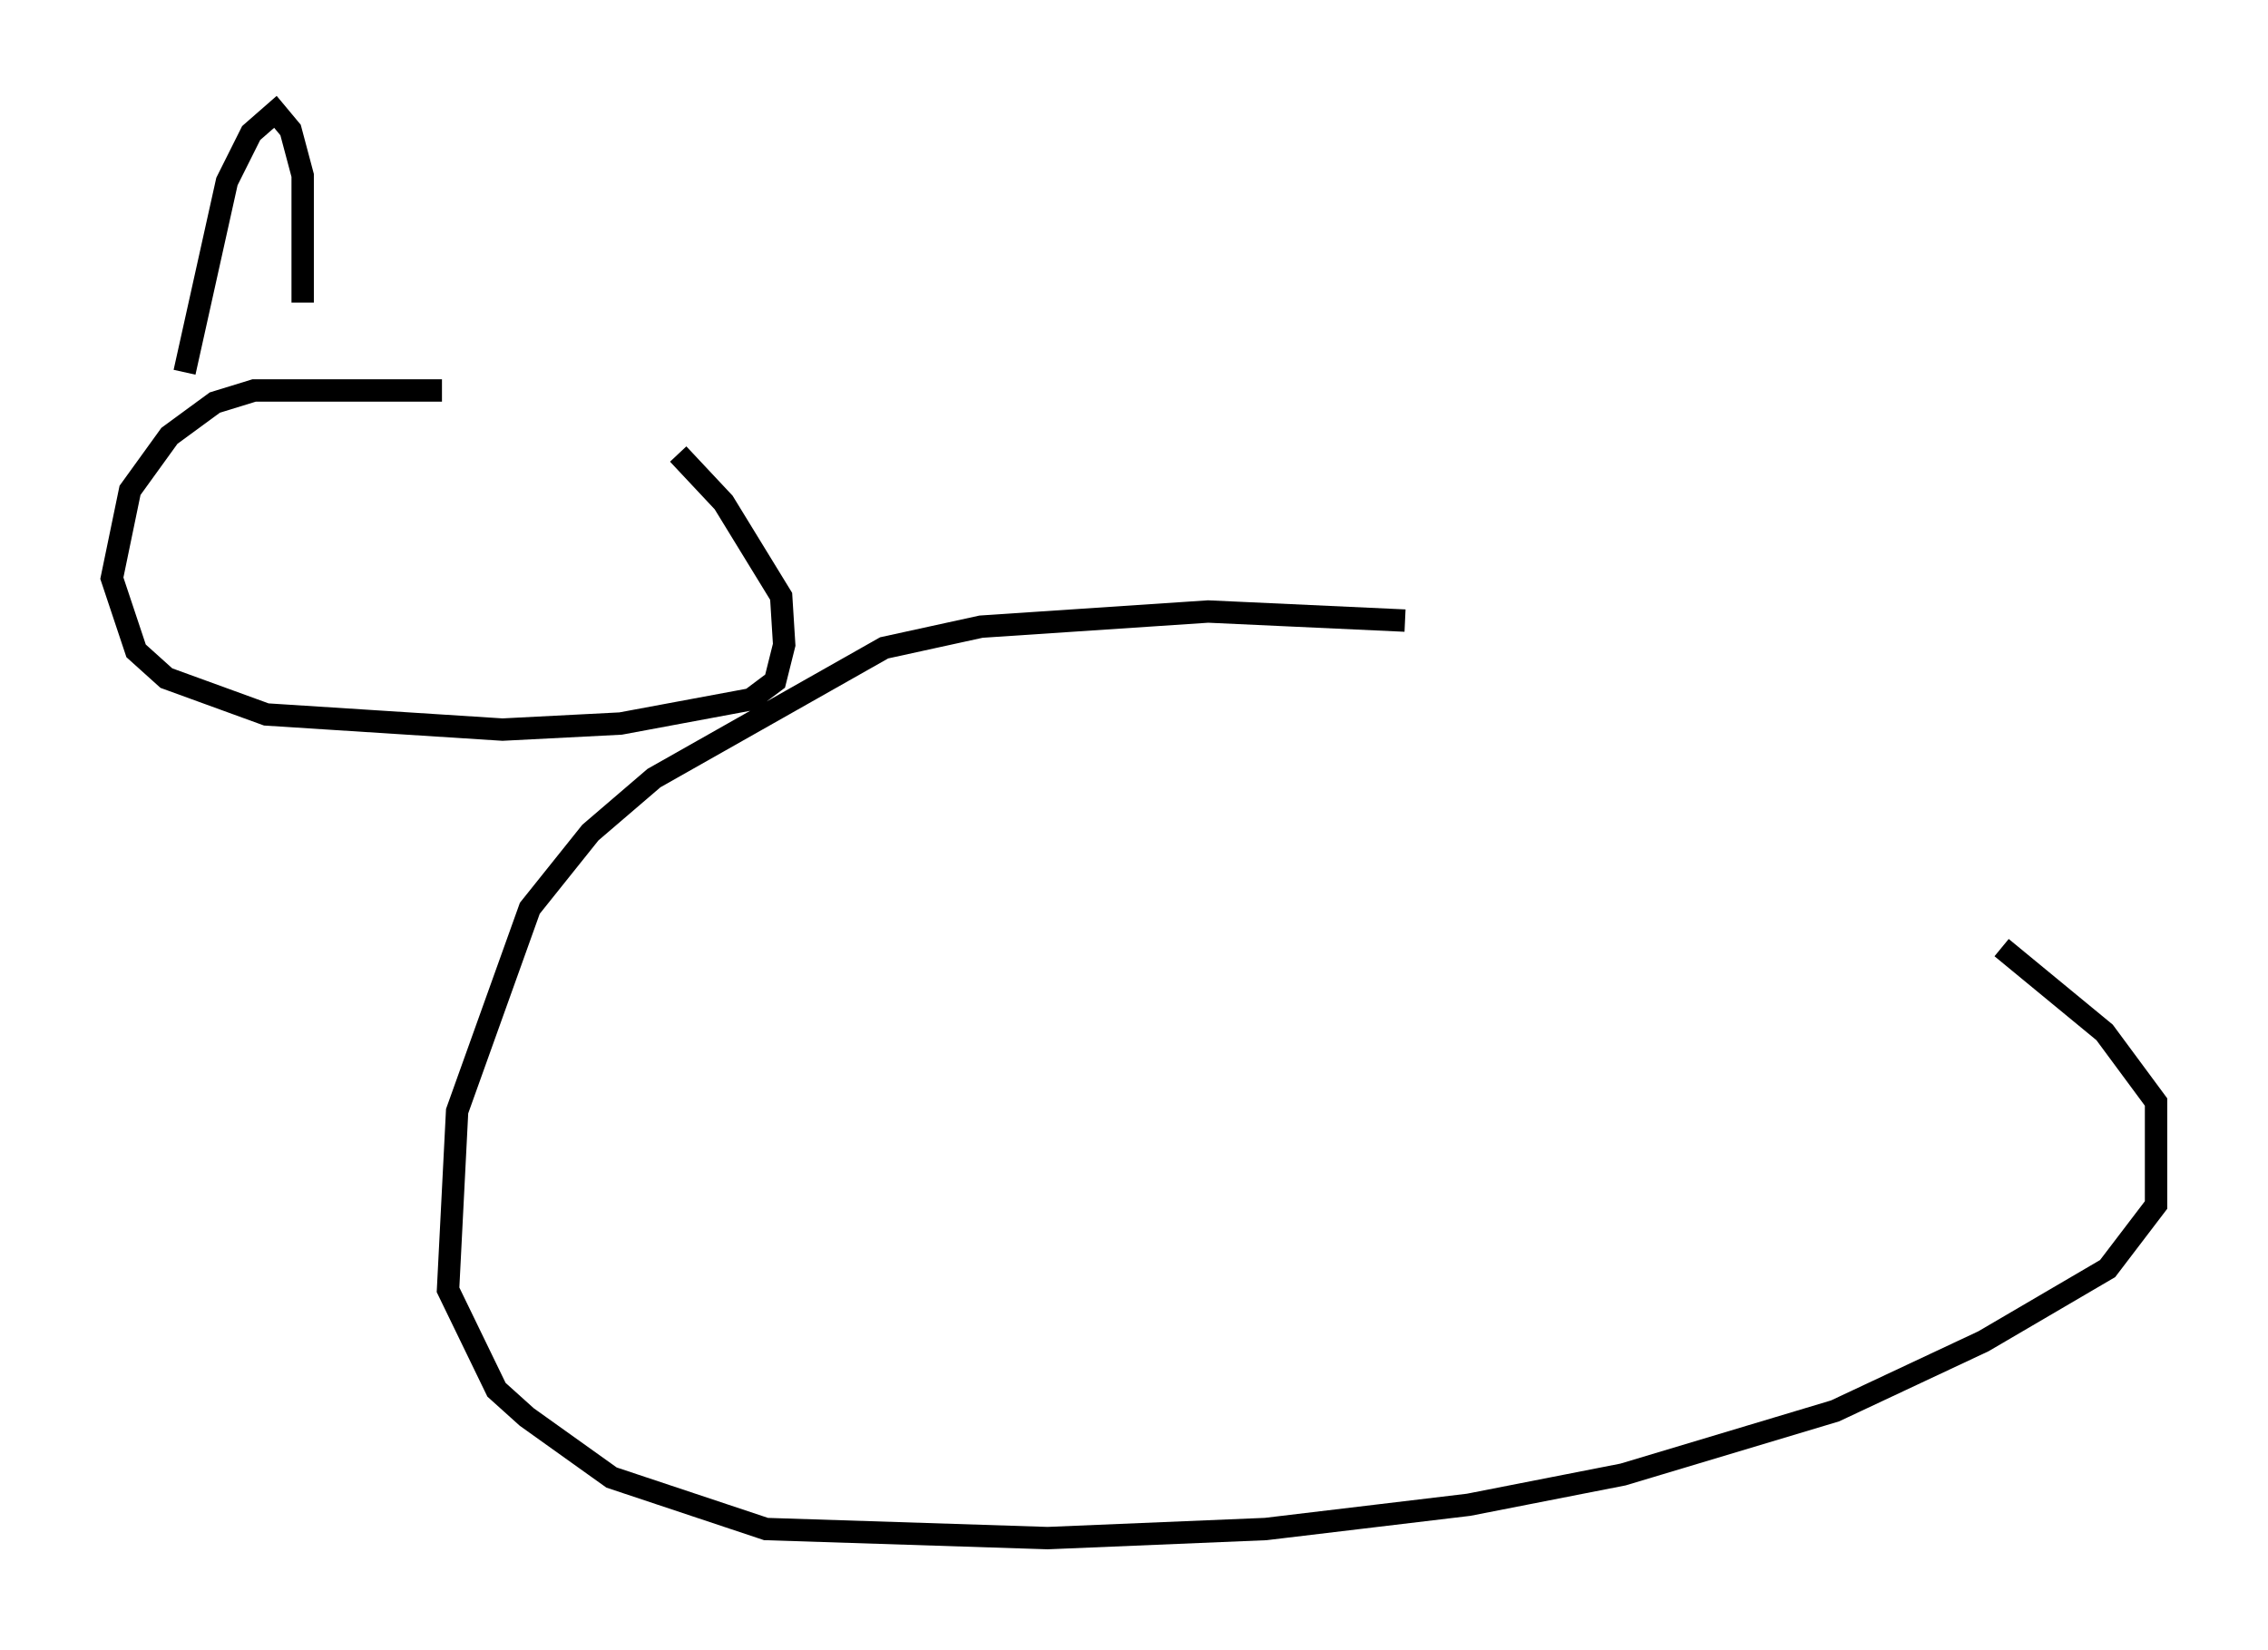 <?xml version="1.0" encoding="utf-8" ?>
<svg baseProfile="full" height="73.734" version="1.1" width="101.339" xmlns="http://www.w3.org/2000/svg" xmlns:ev="http://www.w3.org/2001/xml-events" xmlns:xlink="http://www.w3.org/1999/xlink"><defs /><rect fill="white" height="73.734" width="101.339" x="0" y="0" /><path d="M71.44, 29.086 m-8.66, -1.353 l-8.796, -0.406 -10.149, 0.677 l-4.33, 0.947 -10.284, 5.819 l-2.842, 2.436 -2.706, 3.383 l-3.248, 9.066 -0.406, 7.984 l2.165, 4.465 1.353, 1.218 l3.789, 2.706 6.901, 2.3 l12.584, 0.406 9.743, -0.406 l9.066, -1.083 6.901, -1.353 l9.472, -2.842 6.631, -3.112 l5.548, -3.248 2.165, -2.842 l0.0, -4.601 -2.3, -3.112 l-4.601, -3.789 m-69.688, -24.898 l-8.39, 0.0 -1.759, 0.541 l-2.03, 1.488 -1.759, 2.436 l-0.812, 3.924 1.083, 3.248 l1.353, 1.218 4.465, 1.624 l10.555, 0.677 5.277, -0.271 l5.819, -1.083 1.083, -0.812 l0.406, -1.624 -0.135, -2.165 l-2.571, -4.195 -2.03, -2.165 m-22.057, -3.654 l1.894, -8.525 1.083, -2.165 l1.083, -0.947 0.677, 0.812 l0.541, 2.03 0.0, 5.683 " fill="none" stroke="black" stroke-width="1" /></svg>